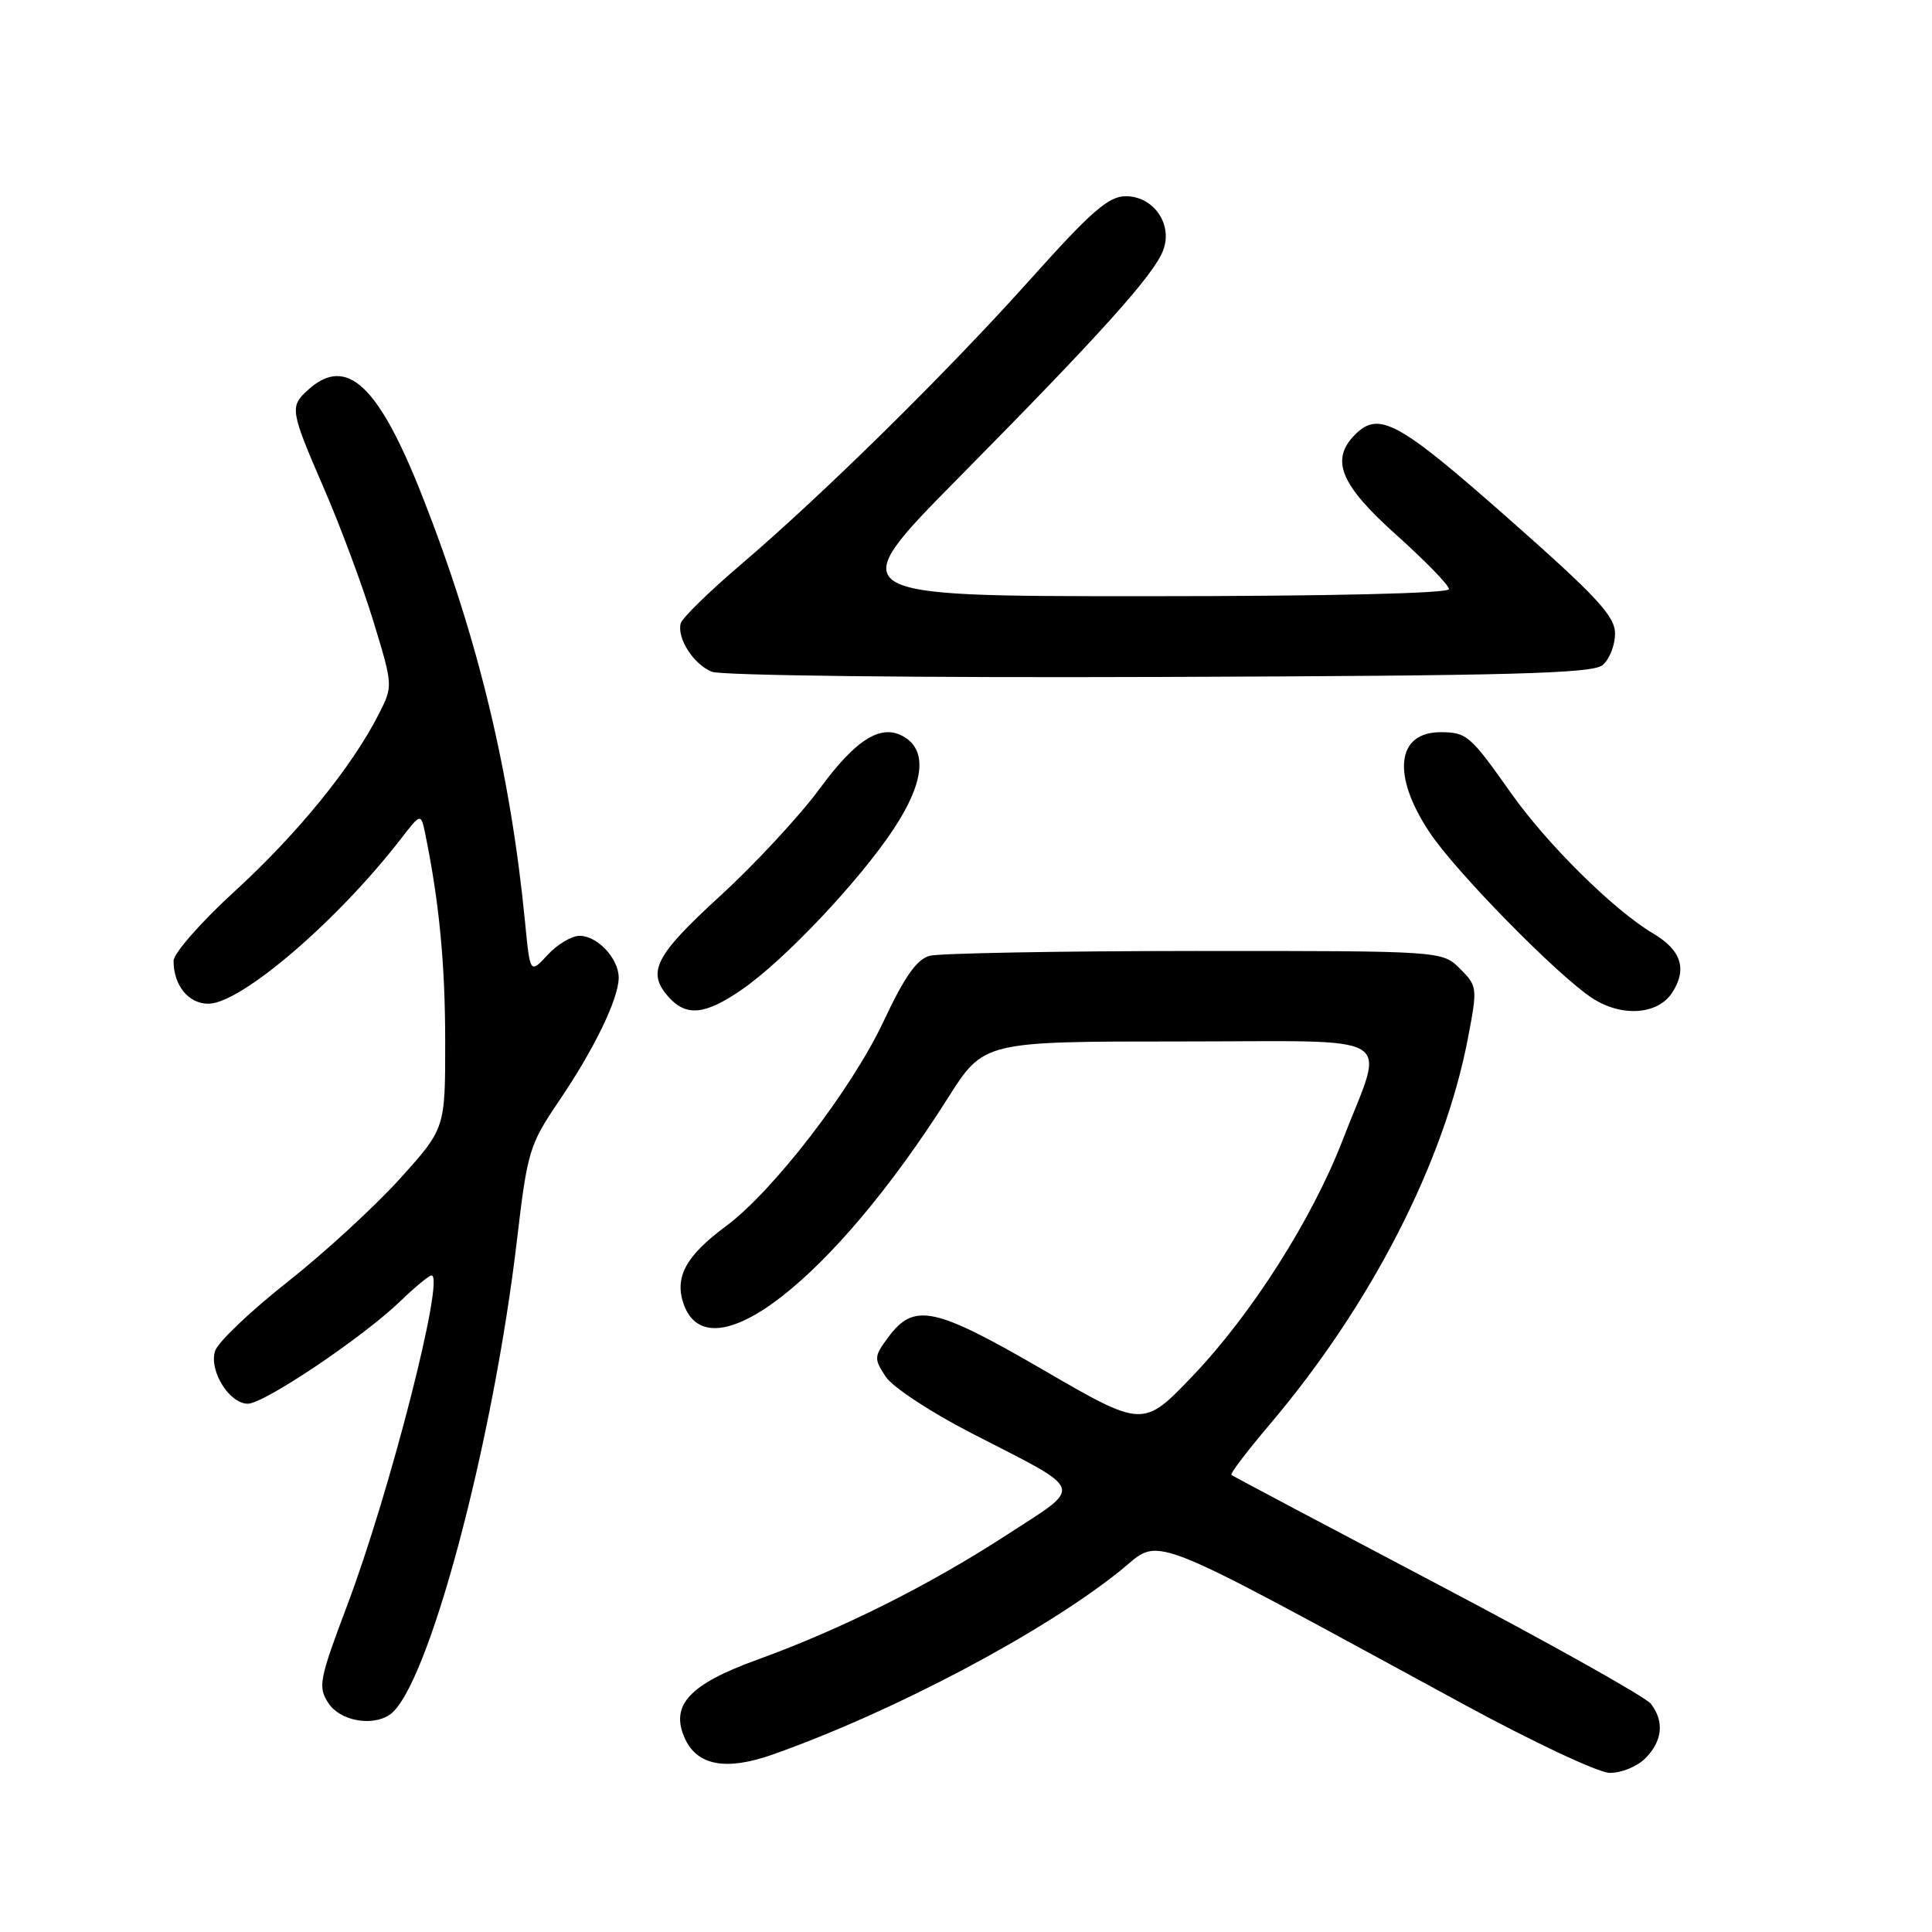 <?xml version="1.0" encoding="UTF-8" standalone="no"?>
<!DOCTYPE svg PUBLIC "-//W3C//DTD SVG 1.1//EN" "http://www.w3.org/Graphics/SVG/1.1/DTD/svg11.dtd" >
<svg xmlns="http://www.w3.org/2000/svg" xmlns:xlink="http://www.w3.org/1999/xlink" version="1.1" viewBox="0 0 256 256">
 <g >
 <path fill="currentColor"
d=" M 218.00 233.00 C 220.29 230.71 220.56 228.11 218.75 225.76 C 218.06 224.87 205.35 217.74 190.50 209.93 C 175.65 202.11 163.35 195.59 163.16 195.43 C 162.97 195.28 165.24 192.30 168.20 188.80 C 181.64 172.96 191.35 154.06 194.50 137.61 C 195.79 130.87 195.77 130.68 193.46 128.36 C 191.09 126.00 191.09 126.00 158.30 126.01 C 140.26 126.02 124.46 126.31 123.18 126.65 C 121.48 127.10 119.83 129.45 117.05 135.39 C 112.82 144.37 102.43 157.87 96.16 162.50 C 90.88 166.41 89.35 169.23 90.58 172.78 C 93.94 182.37 110.34 169.58 125.61 145.48 C 130.35 138.00 130.35 138.00 156.28 138.00 C 185.99 138.00 183.52 136.52 177.94 150.99 C 173.91 161.46 165.90 174.07 158.08 182.27 C 151.47 189.20 151.47 189.20 138.25 181.53 C 123.77 173.13 121.13 172.58 117.70 177.19 C 115.81 179.73 115.79 180.03 117.34 182.39 C 118.25 183.79 123.32 187.13 128.78 189.93 C 144.03 197.77 143.67 196.71 133.37 203.40 C 123.07 210.09 111.52 215.86 100.37 219.91 C 91.30 223.19 88.75 225.97 90.76 230.38 C 92.40 233.96 96.24 234.66 102.40 232.48 C 118.40 226.82 138.27 216.31 148.46 208.11 C 154.03 203.63 150.66 202.32 194.00 225.86 C 203.07 230.79 211.74 234.87 213.25 234.91 C 214.76 234.96 216.90 234.10 218.00 233.00 Z  M 51.61 227.23 C 56.62 223.92 65.32 191.48 68.51 164.23 C 69.88 152.56 70.15 151.68 74.04 145.93 C 78.71 139.06 81.95 132.39 81.98 129.58 C 82.01 127.05 79.18 124.00 76.80 124.00 C 75.76 124.00 73.85 125.13 72.57 126.52 C 70.24 129.04 70.24 129.04 69.58 122.27 C 67.65 102.42 63.33 84.47 55.96 65.75 C 50.15 50.98 45.92 47.05 40.83 51.65 C 38.36 53.89 38.43 54.33 42.94 64.75 C 45.11 69.75 48.06 77.68 49.49 82.37 C 52.09 90.90 52.09 90.90 50.15 94.70 C 46.60 101.66 39.40 110.50 31.16 118.04 C 26.67 122.14 23.00 126.32 23.00 127.32 C 23.00 130.57 24.97 133.00 27.61 133.00 C 31.92 133.00 44.72 122.03 53.15 111.11 C 55.78 107.71 55.78 107.71 56.37 110.61 C 58.20 119.56 58.99 127.76 58.99 138.01 C 59.00 149.53 59.00 149.53 52.96 156.22 C 49.64 159.89 42.93 166.06 38.04 169.91 C 33.16 173.76 28.86 177.86 28.50 179.01 C 27.67 181.63 30.38 186.00 32.84 186.00 C 35.00 186.00 48.07 177.21 53.04 172.42 C 54.99 170.54 56.85 169.00 57.18 169.00 C 59.00 169.00 51.69 197.64 46.02 212.68 C 42.28 222.60 42.11 223.52 43.52 225.68 C 45.04 228.00 49.24 228.80 51.61 227.23 Z  M 98.32 131.11 C 103.95 127.22 113.82 116.78 118.41 109.85 C 122.38 103.85 122.91 99.58 119.90 97.70 C 116.87 95.80 113.52 97.82 108.63 104.48 C 105.98 108.09 100.03 114.50 95.41 118.73 C 86.73 126.68 85.64 128.84 88.65 132.17 C 90.97 134.73 93.48 134.46 98.32 131.11 Z  M 221.56 131.55 C 223.60 128.43 222.79 125.90 219.05 123.69 C 213.87 120.63 205.02 111.89 200.22 105.09 C 194.82 97.44 194.35 97.04 190.95 97.02 C 185.02 96.98 184.37 102.72 189.45 110.33 C 192.95 115.58 206.44 129.31 211.00 132.27 C 214.88 134.79 219.65 134.47 221.56 131.55 Z  M 212.35 88.13 C 213.26 87.37 214.00 85.50 214.00 83.97 C 214.00 81.64 211.67 79.12 199.75 68.60 C 185.30 55.85 182.71 54.43 179.57 57.57 C 176.23 60.91 177.58 64.22 185.00 70.86 C 188.85 74.31 192.00 77.55 192.00 78.06 C 192.00 78.63 176.10 79.00 151.76 79.00 C 111.52 79.00 111.52 79.00 127.08 63.25 C 145.86 44.24 152.88 36.44 154.12 33.18 C 155.44 29.73 152.87 26.00 149.17 26.00 C 146.90 26.00 144.61 27.99 136.62 36.91 C 125.53 49.30 109.07 65.52 98.00 74.95 C 93.88 78.47 90.36 81.92 90.19 82.62 C 89.70 84.61 91.90 88.02 94.32 89.01 C 95.54 89.51 121.68 89.82 153.60 89.70 C 200.30 89.54 211.00 89.25 212.35 88.13 Z "/>
</g>
</svg>